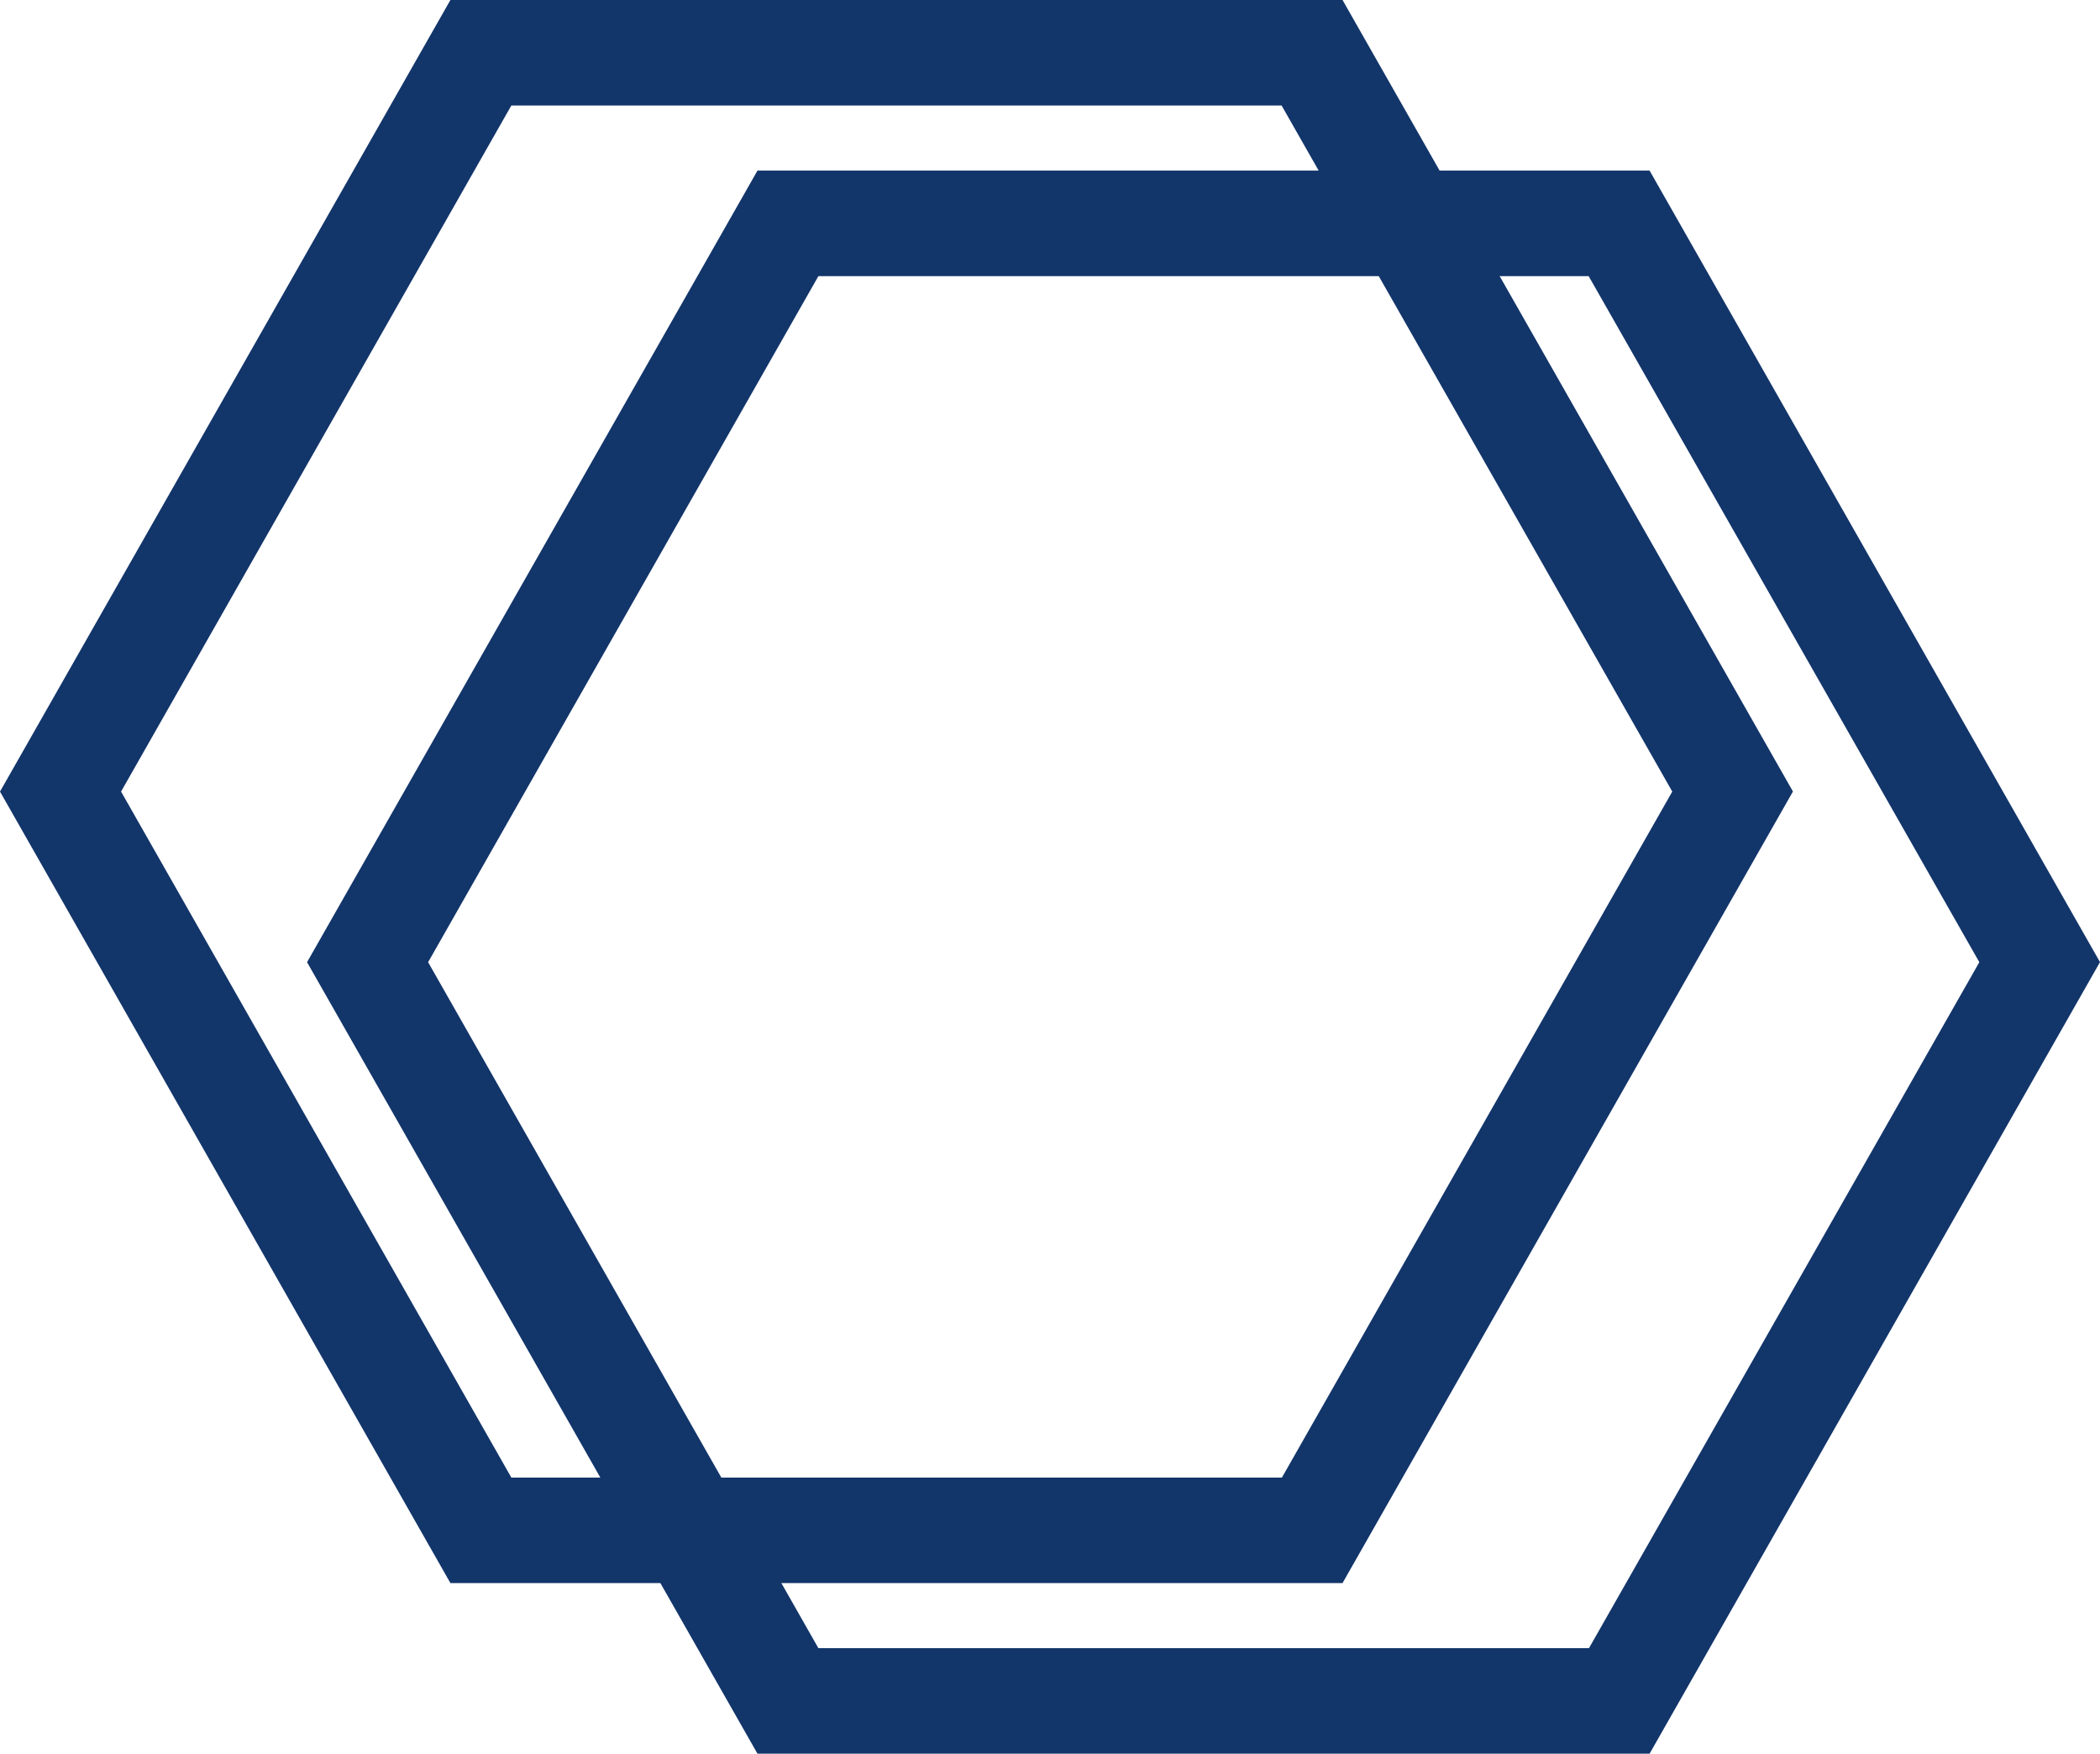 <svg xmlns="http://www.w3.org/2000/svg" width="26.748" height="22.336" viewBox="0 0 26.748 22.336">
  <g id="Group_2727" data-name="Group 2727" transform="translate(-820.484 -1809.255)">
    <g id="polygon" transform="translate(820.484 1809.255)">
      <path id="Path_6065" data-name="Path 6065" d="M17.1,51.089l5.737-10.082L17.1,30.926H5.737L0,41.008,5.737,51.089ZM6.513,32.27h9.811L21.3,41.008l-4.972,8.737H6.513L1.542,41.008Z" transform="translate(0 -30.926)" fill="#12356a"/>
    </g>
    <g id="polygon-2" data-name="polygon" transform="translate(824.395 1811.428)">
      <path id="Path_6065-2" data-name="Path 6065" d="M17.1,51.089l5.737-10.082L17.1,30.926H5.737L0,41.008,5.737,51.089ZM6.513,32.27h9.811L21.3,41.008l-4.972,8.737H6.513L1.542,41.008Z" transform="translate(0 -30.926)" fill="#12356a"/>
    </g>
  </g>
</svg>
